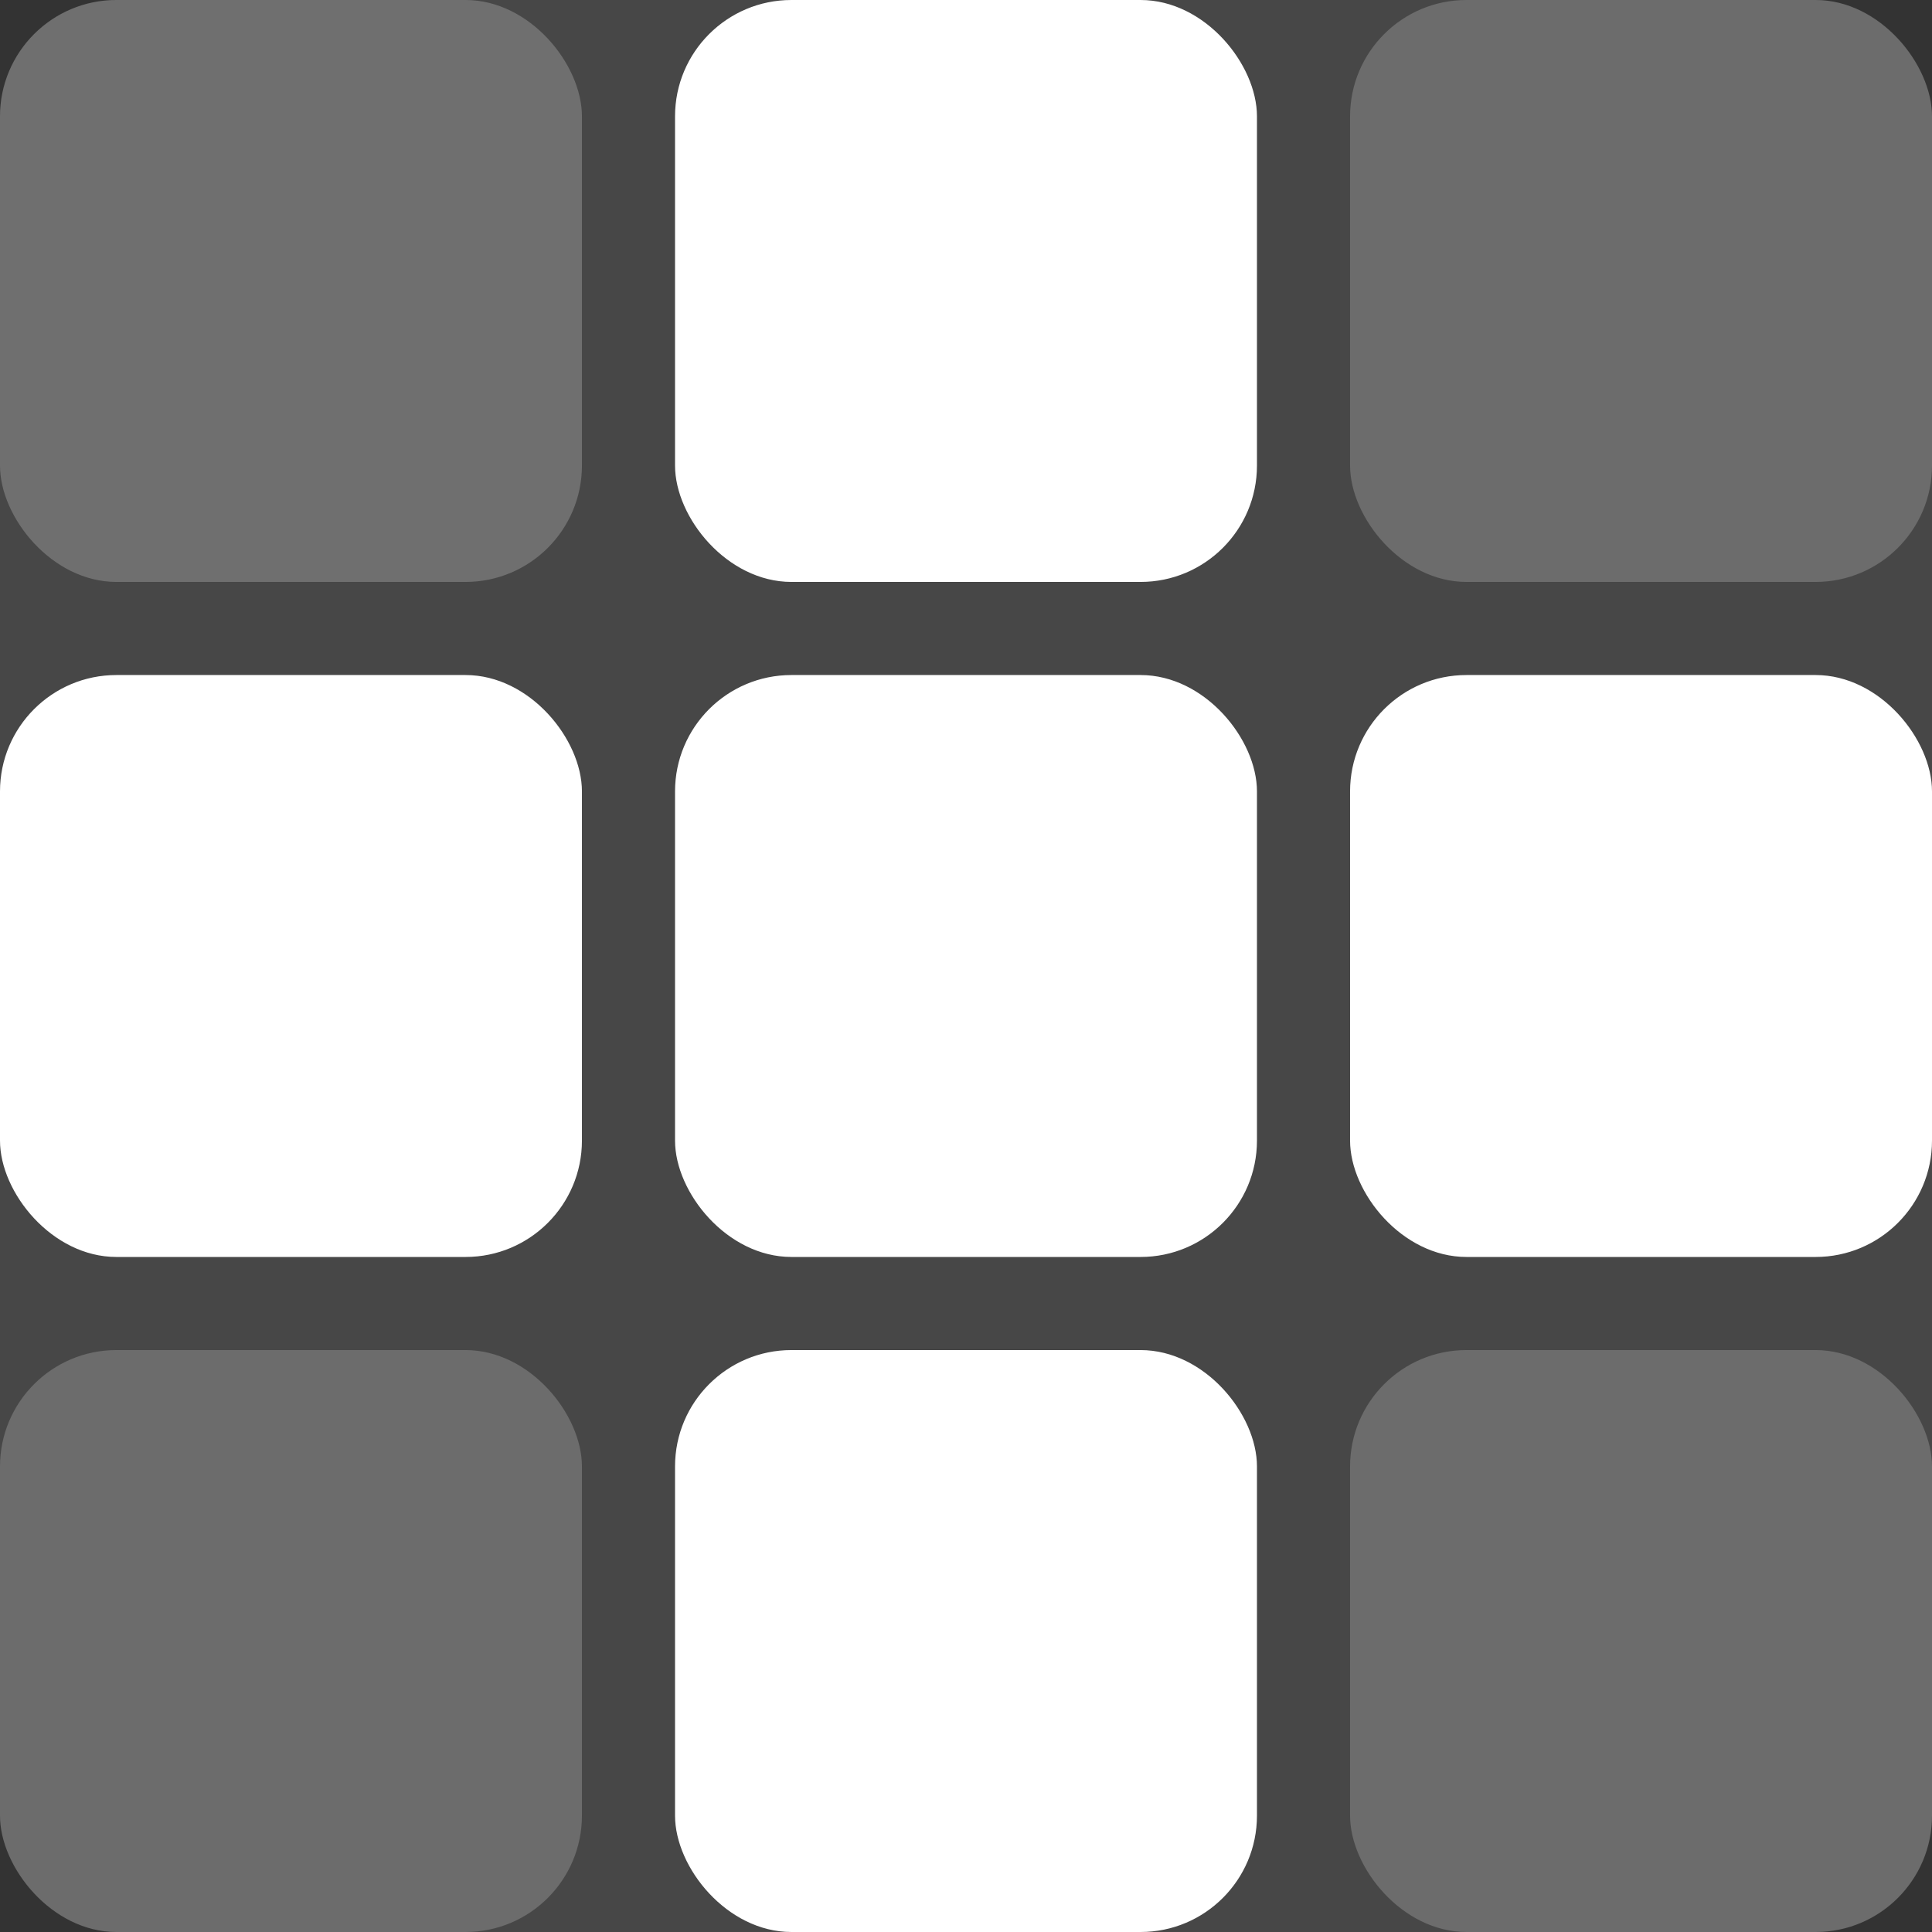 <svg xmlns="http://www.w3.org/2000/svg" width="332" height="332" viewBox="0 0 332 332"><rect x="0" y="0" width="332" height="332" fill="#333333" stroke="none"/><g transform="translate(-162 -346)"><rect width="332" height="332" rx="20" transform="translate(494 678) rotate(180)" fill="#fff" opacity="0.1"/><rect width="100" height="100" rx="20" transform="translate(262 678) rotate(180)" fill="#fff" opacity="0.2"/><rect width="100" height="100" rx="20" transform="translate(378 678) rotate(180)" fill="#fff"/><rect width="100" height="100" rx="20" transform="translate(494 678) rotate(180)" fill="#fff" opacity="0.2"/><rect width="100" height="100" rx="20" transform="translate(262 446) rotate(180)" fill="#fff" opacity="0.22"/><rect width="100" height="100" rx="20" transform="translate(378 446) rotate(180)" fill="#fff"/><rect width="100" height="100" rx="20" transform="translate(494 446) rotate(180)" fill="#fff" opacity="0.2"/><rect width="100" height="100" rx="20" transform="translate(262 562) rotate(180)" fill="#fff"/><rect width="100" height="100" rx="20" transform="translate(378 562) rotate(180)" fill="#fff"/><rect width="100" height="100" rx="20" transform="translate(494 562) rotate(180)" fill="#fff"/></g></svg>